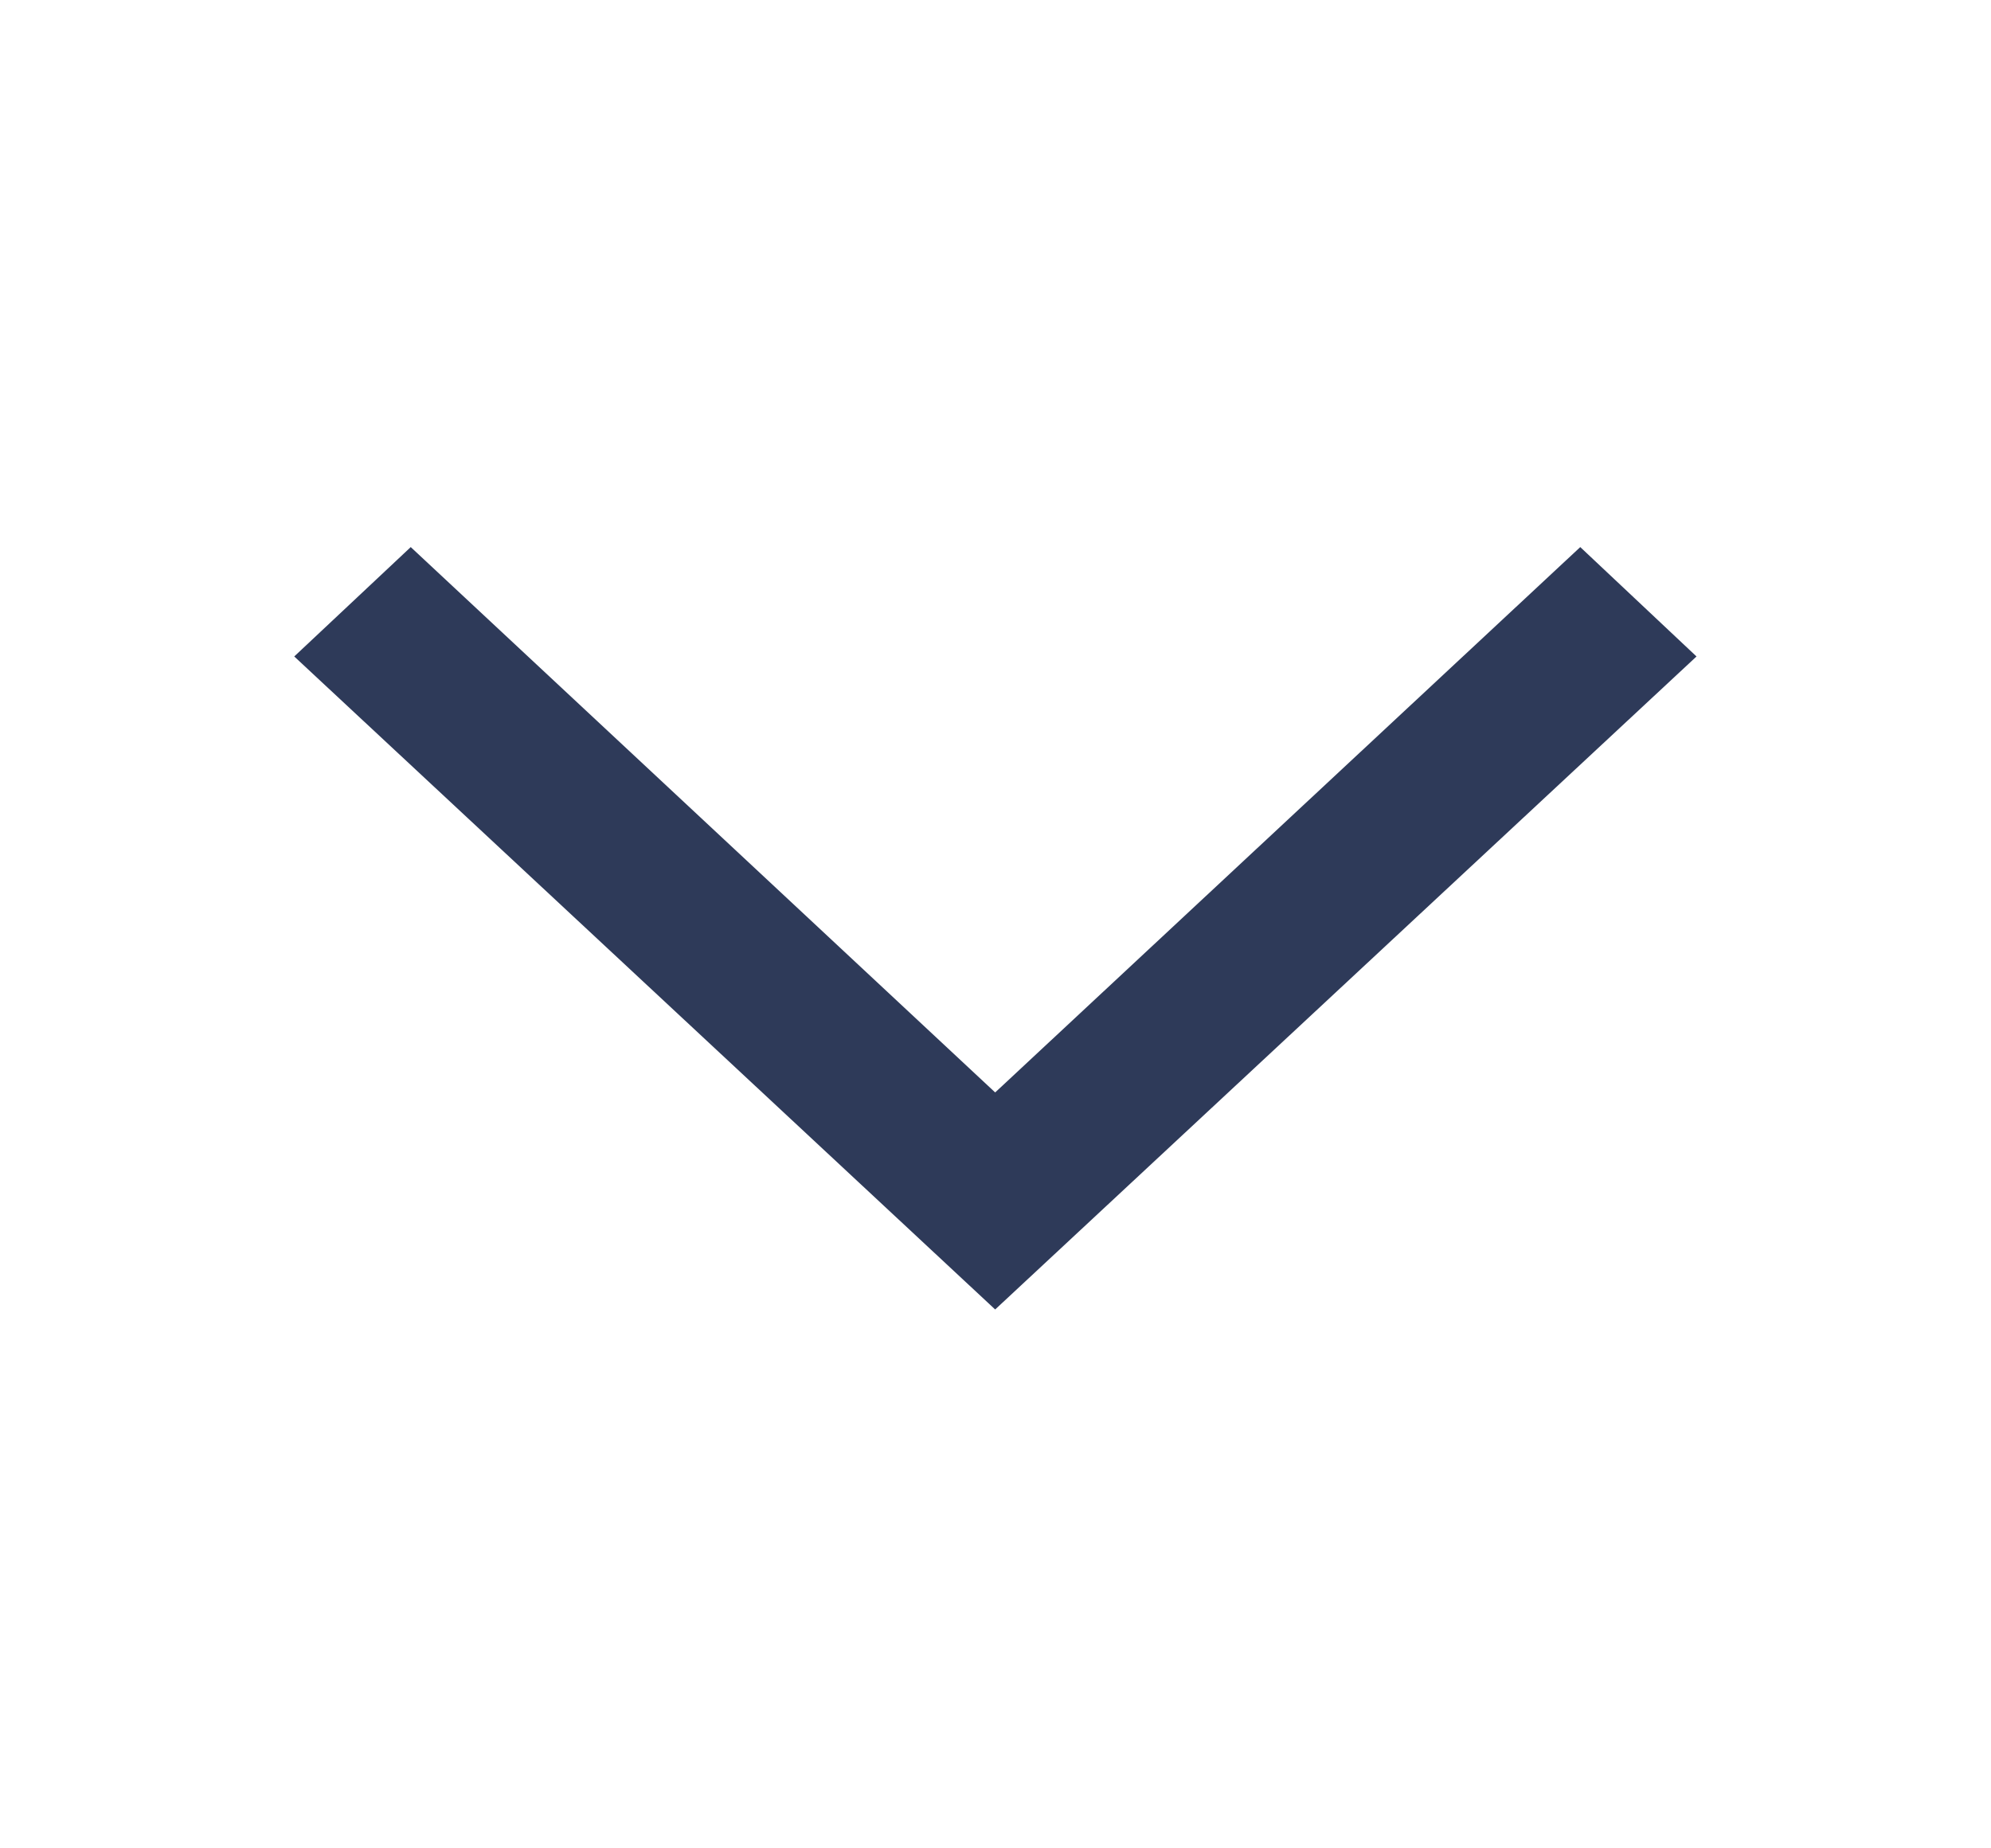 <svg id="arrow_chevron_big_up" data-name="arrow / chevron_big_up" xmlns="http://www.w3.org/2000/svg" xmlns:xlink="http://www.w3.org/1999/xlink" width="24.13" height="22.407" viewBox="0 0 24.13 22.407">
  <defs>
    <clipPath id="clip-path">
      <path id="arrow_chevron_big_up_Background_Mask_" data-name="arrow / chevron_big_up (Background/Mask)" d="M.129,22.407H24L24.13,0H0Z" fill="none"/>
    </clipPath>
  </defs>
  <path id="arrow_chevron_big_up_Background_Mask_2" data-name="arrow / chevron_big_up (Background/Mask)" d="M.129,22.407H24L24.13,0H0Z" fill="none"/>
  <g id="arrow_chevron_big_up-2" data-name="arrow / chevron_big_up" clip-path="url(#clip-path)">
    <path id="arrow_chevron_big_up-3" data-name="arrow / chevron_big_up" d="M8.5,9.242.005,1.326,1.417,0,8.5,6.611,15.591,0,17,1.326Z" transform="translate(3.561 6.632)" fill="#2e3a59"/>
  </g>
</svg>
